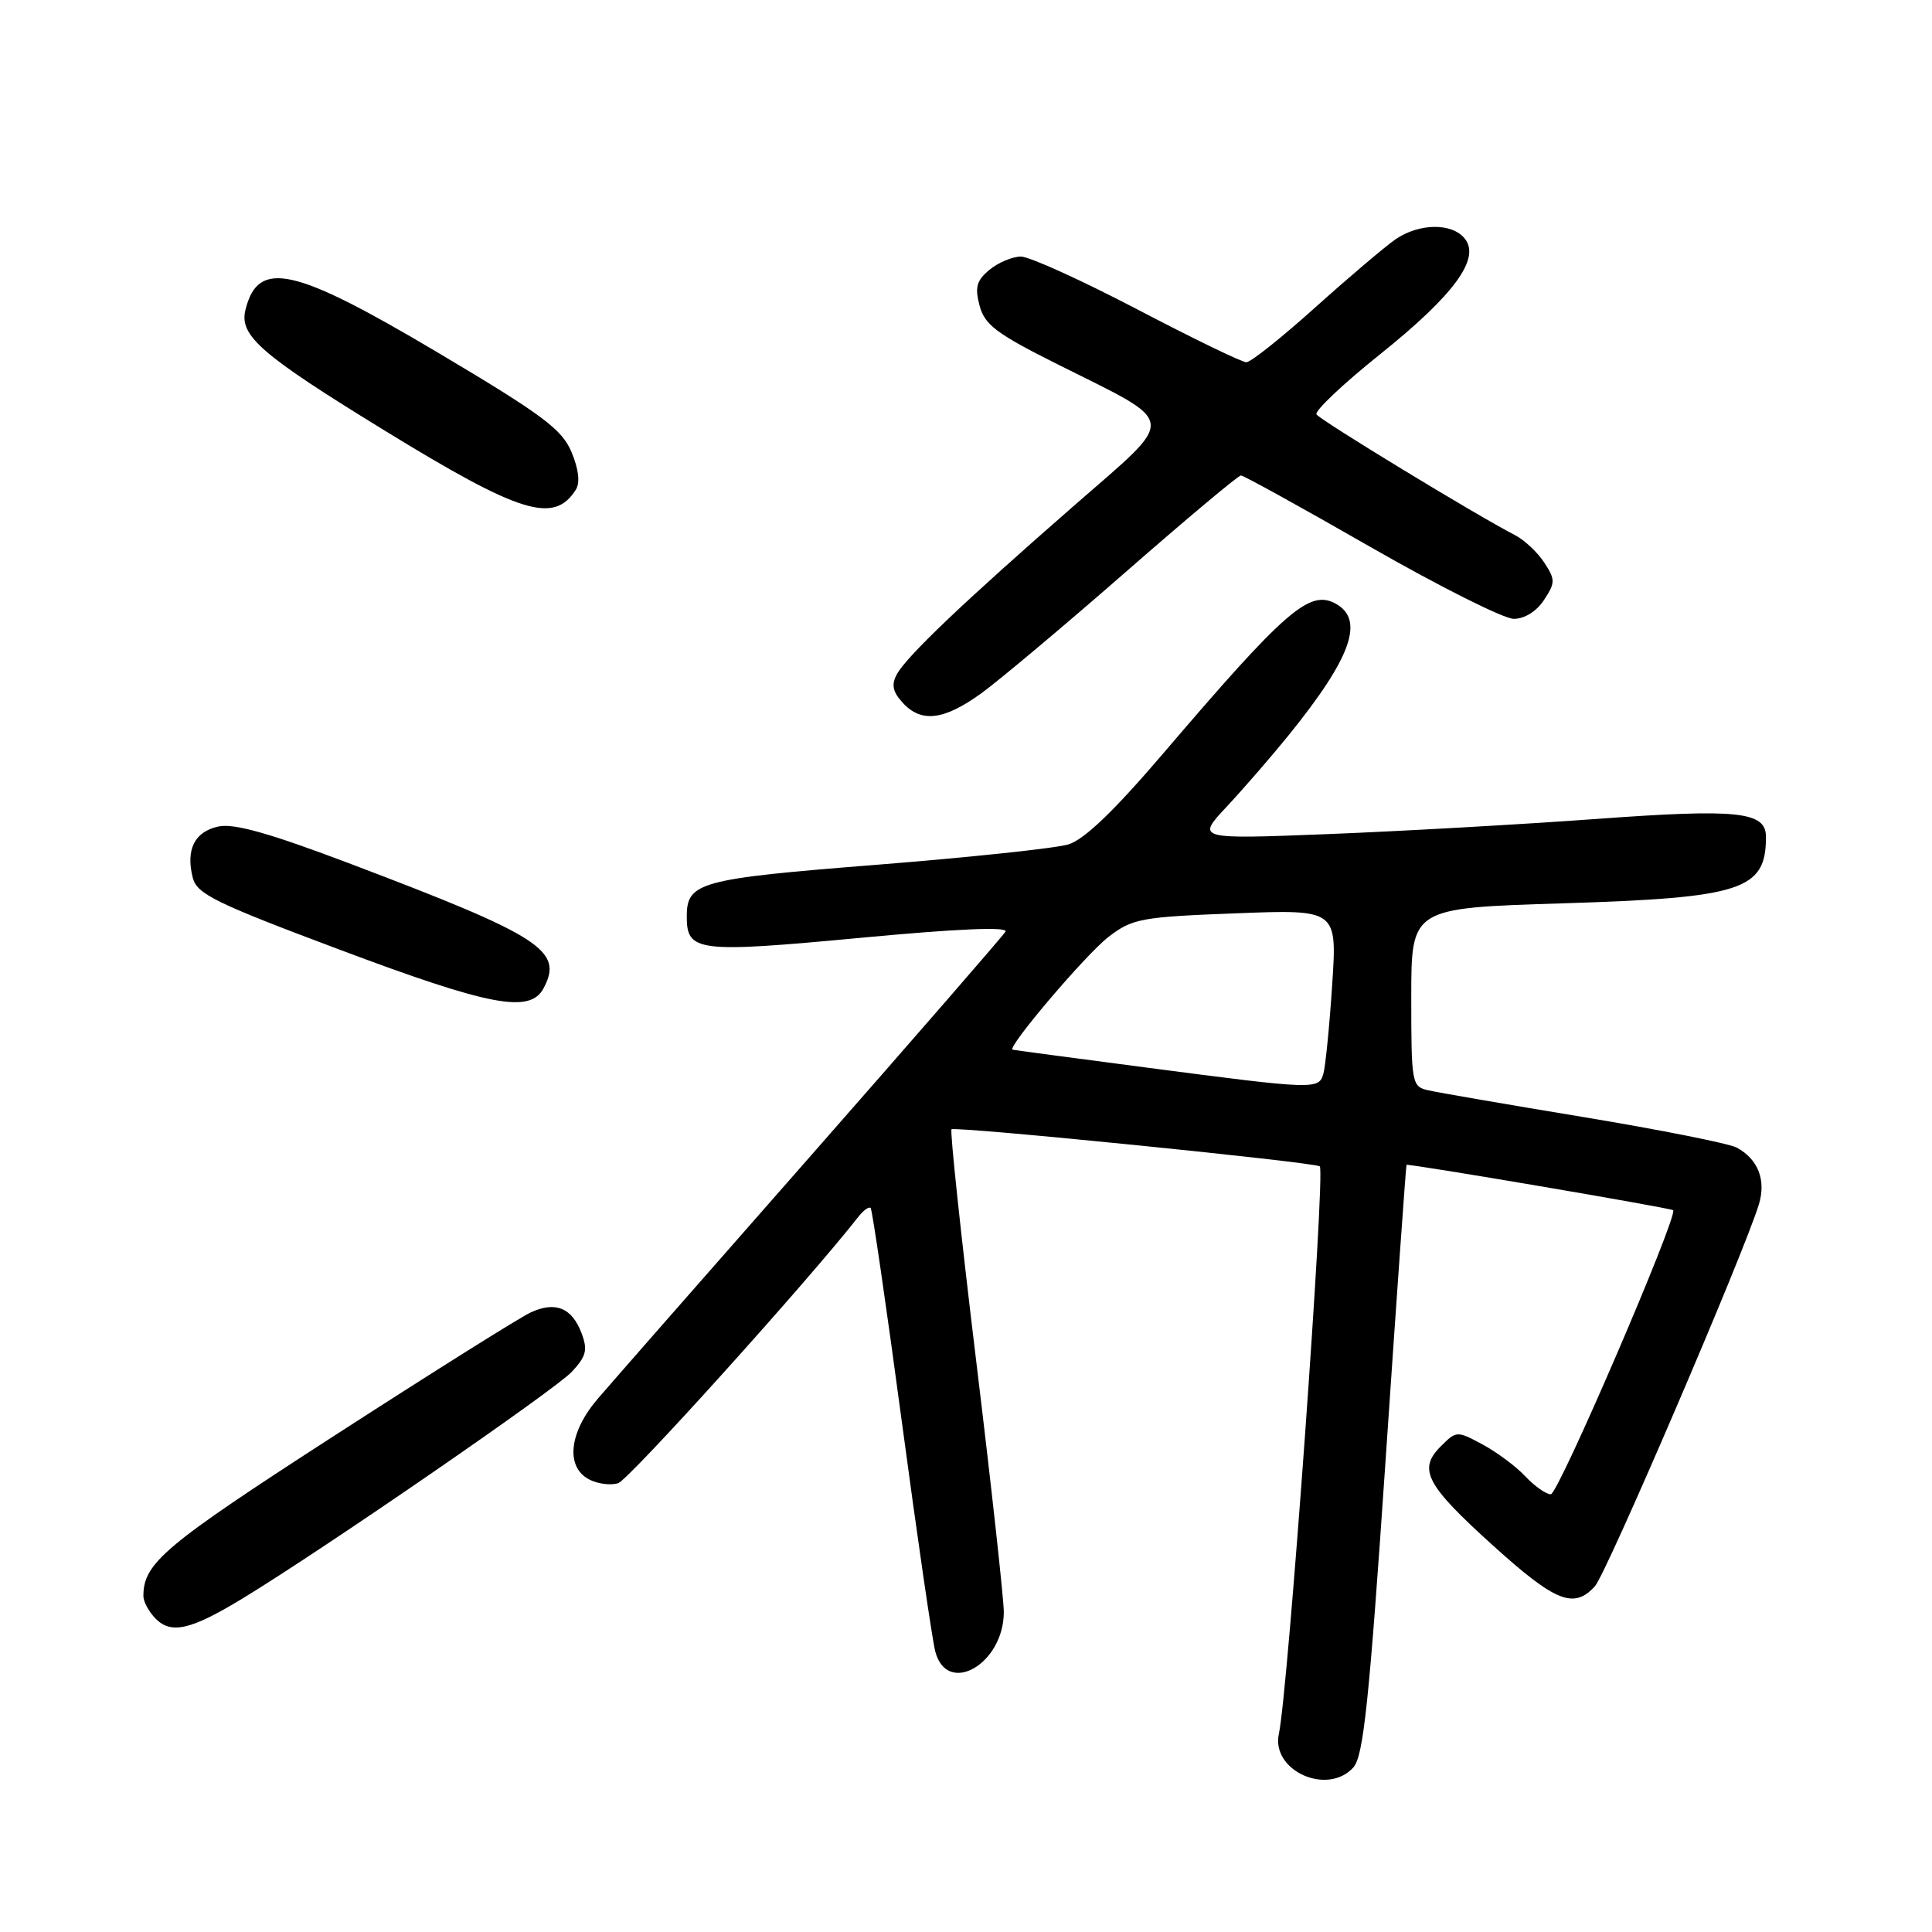 <?xml version="1.0" encoding="UTF-8" standalone="no"?>
<!DOCTYPE svg PUBLIC "-//W3C//DTD SVG 1.1//EN" "http://www.w3.org/Graphics/SVG/1.1/DTD/svg11.dtd" >
<svg xmlns="http://www.w3.org/2000/svg" xmlns:xlink="http://www.w3.org/1999/xlink" version="1.1" viewBox="0 0 256 256">
 <g >
 <path fill="currentColor"
d=" M 179.32 234.20 C 180.67 232.71 181.42 225.50 183.60 193.45 C 185.05 172.03 186.30 154.43 186.37 154.35 C 186.57 154.14 221.39 160.06 221.70 160.36 C 222.39 161.06 206.49 198.00 205.49 198.00 C 204.86 198.00 203.35 196.93 202.12 195.63 C 200.90 194.32 198.34 192.42 196.45 191.40 C 193.05 189.57 192.98 189.58 190.90 191.66 C 187.85 194.71 188.94 196.76 197.94 204.89 C 206.14 212.29 208.56 213.24 211.34 210.18 C 212.86 208.49 231.06 166.13 233.05 159.62 C 234.05 156.38 232.96 153.59 230.12 152.06 C 229.11 151.52 220.00 149.71 209.89 148.03 C 199.78 146.36 190.49 144.76 189.25 144.47 C 187.07 143.98 187.00 143.58 187.00 132.14 C 187.00 120.32 187.00 120.32 206.97 119.70 C 230.88 118.96 234.00 117.94 234.00 110.89 C 234.00 107.53 230.31 107.14 211.46 108.52 C 201.58 109.24 185.62 110.14 176.00 110.52 C 158.50 111.21 158.50 111.21 162.57 106.86 C 164.81 104.46 168.46 100.25 170.69 97.50 C 179.08 87.14 180.89 82.08 176.93 79.96 C 173.50 78.12 170.30 80.90 154.22 99.73 C 147.64 107.44 143.66 111.26 141.56 111.89 C 139.88 112.40 128.44 113.61 116.14 114.59 C 92.63 116.45 91.00 116.90 91.00 121.45 C 91.00 126.12 92.41 126.29 113.88 124.28 C 126.93 123.05 133.65 122.77 133.23 123.45 C 132.88 124.03 121.32 137.33 107.55 153.01 C 93.77 168.68 81.04 183.21 79.25 185.29 C 75.41 189.75 74.89 194.34 78.04 196.02 C 79.16 196.62 80.90 196.85 81.91 196.53 C 83.33 196.08 107.02 169.81 113.74 161.23 C 114.42 160.36 115.15 159.84 115.37 160.07 C 115.58 160.31 117.44 173.03 119.49 188.34 C 121.54 203.64 123.54 217.37 123.93 218.84 C 125.51 224.80 132.99 220.50 133.01 213.62 C 133.01 211.90 131.36 196.89 129.34 180.25 C 127.32 163.61 125.86 149.84 126.08 149.64 C 126.59 149.21 174.34 154.01 174.88 154.55 C 175.64 155.30 170.67 224.17 169.46 229.73 C 168.39 234.61 175.88 238.00 179.32 234.20 Z  M 32.25 211.74 C 43.17 205.08 73.58 184.13 75.78 181.76 C 77.69 179.70 77.90 178.87 77.05 176.63 C 75.78 173.29 73.61 172.40 70.35 173.89 C 68.96 174.52 57.25 181.87 44.31 190.23 C 21.73 204.82 19.00 207.11 19.00 211.49 C 19.00 212.24 19.74 213.60 20.64 214.50 C 22.72 216.58 25.34 215.95 32.25 211.74 Z  M 72.02 130.96 C 74.70 125.96 71.76 124.06 46.57 114.51 C 35.72 110.40 31.00 109.06 28.92 109.52 C 25.78 110.21 24.60 112.57 25.54 116.30 C 26.08 118.45 28.51 119.65 44.83 125.77 C 64.93 133.32 70.22 134.33 72.02 130.96 Z  M 130.05 91.85 C 132.44 90.11 141.02 82.91 149.10 75.85 C 157.18 68.78 164.08 63.00 164.43 63.00 C 164.78 63.00 172.52 67.27 181.63 72.50 C 190.74 77.72 199.27 82.00 200.58 82.00 C 202.01 82.00 203.60 81.01 204.59 79.50 C 206.10 77.20 206.10 76.81 204.62 74.54 C 203.73 73.18 201.99 71.55 200.75 70.91 C 195.72 68.33 174.92 55.67 174.44 54.91 C 174.17 54.46 177.96 50.87 182.87 46.94 C 192.72 39.05 196.25 34.21 194.06 31.58 C 192.36 29.52 188.09 29.57 184.97 31.67 C 183.61 32.60 178.83 36.65 174.35 40.67 C 169.87 44.70 165.73 48.00 165.15 48.00 C 164.56 48.00 158.07 44.85 150.71 41.00 C 143.35 37.15 136.41 34.00 135.28 34.00 C 134.15 34.00 132.27 34.79 131.11 35.75 C 129.40 37.17 129.15 38.07 129.80 40.50 C 130.47 43.04 132.06 44.23 140.05 48.23 C 156.30 56.37 156.13 54.94 142.34 66.98 C 127.68 79.78 120.16 86.94 118.85 89.33 C 118.09 90.71 118.28 91.65 119.58 93.08 C 122.05 95.82 125.06 95.46 130.05 91.85 Z  M 76.31 64.87 C 76.88 63.96 76.68 62.16 75.73 59.91 C 74.47 56.88 71.92 54.98 57.95 46.68 C 38.90 35.37 34.21 34.33 32.53 41.03 C 31.66 44.47 34.52 46.96 51.00 57.07 C 68.98 68.10 73.41 69.47 76.31 64.87 Z  M 152.00 141.47 C 142.38 140.21 134.36 139.14 134.18 139.09 C 133.35 138.85 143.92 126.41 146.90 124.13 C 150.06 121.71 151.21 121.50 163.74 121.02 C 177.18 120.50 177.18 120.50 176.52 130.50 C 176.16 136.00 175.63 141.29 175.36 142.25 C 174.75 144.40 174.32 144.39 152.00 141.47 Z "/>
</g>
</svg>